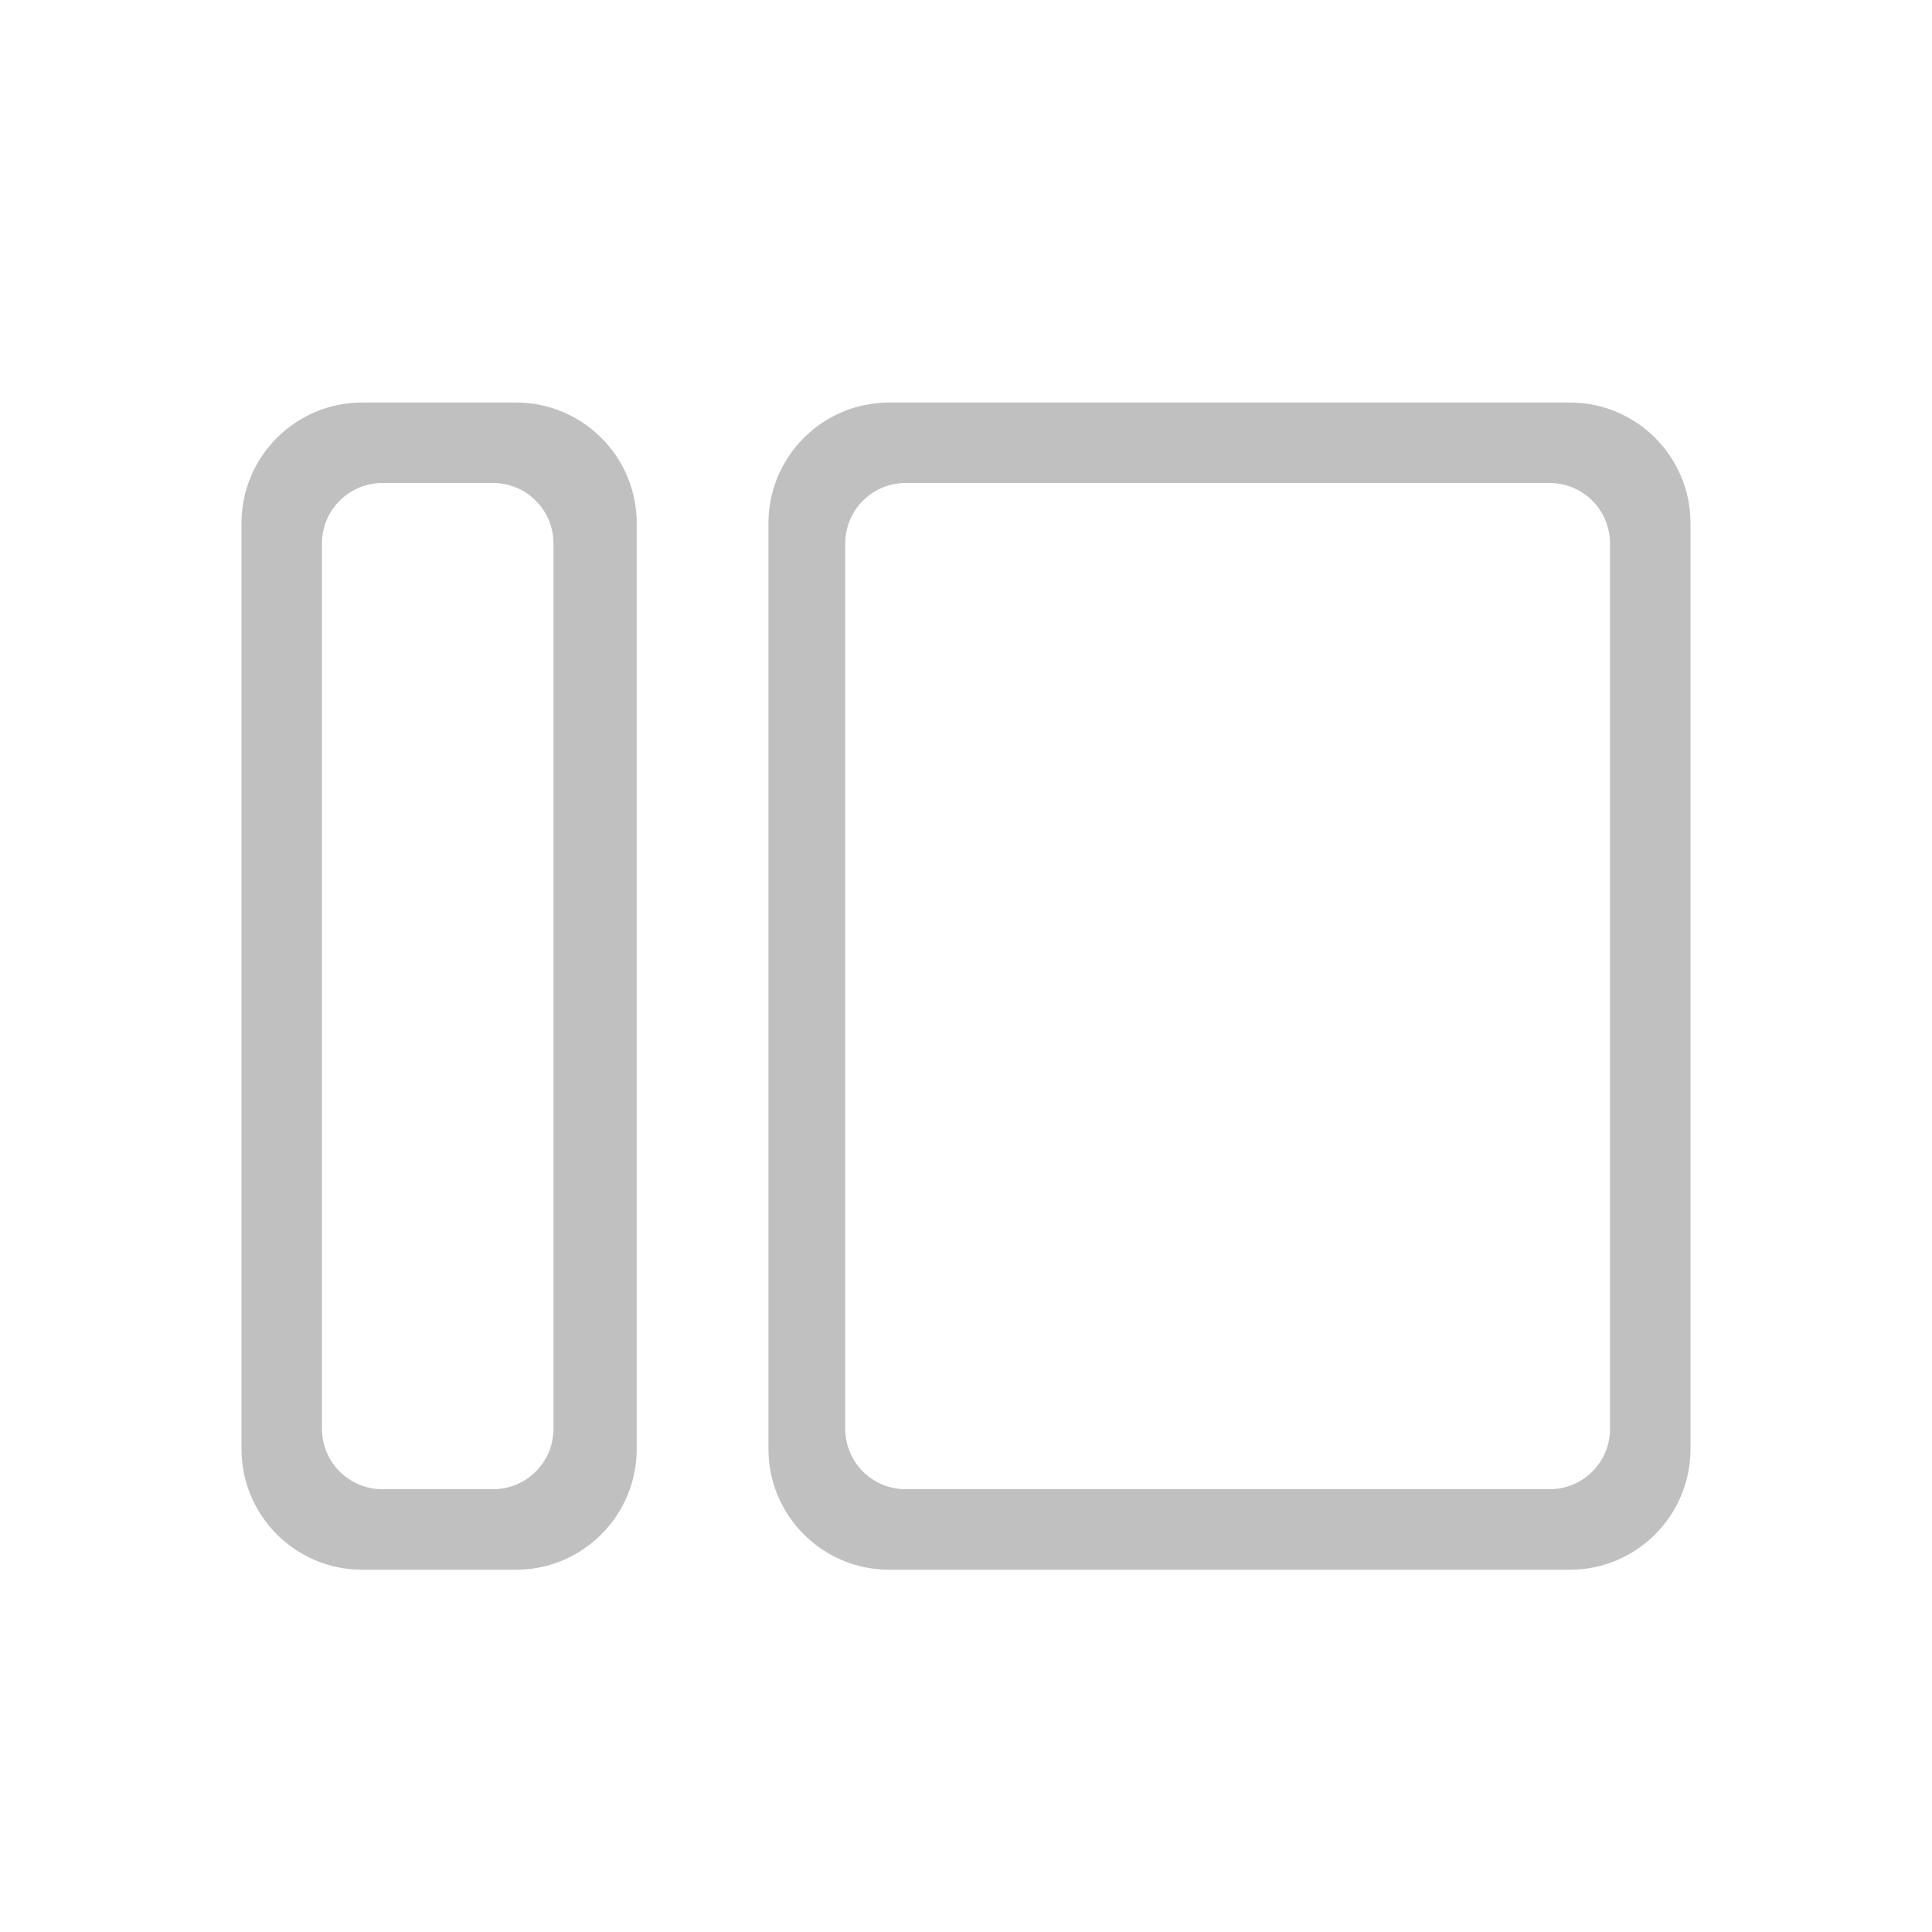<svg width="32" height="32" viewBox="0 0 32 32" fill="none" xmlns="http://www.w3.org/2000/svg">
<path fill-rule="evenodd" clip-rule="evenodd" d="M6 6.667C4.895 6.667 4 7.562 4 8.667V24C4 25.104 4.895 26 6 26H8.545C9.65 26 10.546 25.104 10.546 24V8.666C10.546 7.562 9.65 6.667 8.545 6.667H6ZM6.333 8C5.781 8 5.333 8.448 5.333 9V23.666C5.333 24.219 5.781 24.666 6.333 24.666H8.167C8.719 24.666 9.167 24.219 9.167 23.666V9C9.167 8.448 8.719 8 8.167 8H6.333Z" fill="#C0C0C0"/>
<path fill-rule="evenodd" clip-rule="evenodd" d="M14.728 6.667C13.623 6.667 12.728 7.562 12.728 8.667V24C12.728 25.104 13.623 26 14.728 26H26C27.105 26 28 25.104 28 24V8.666C28 7.562 27.105 6.667 26 6.667H14.728ZM15 8C14.448 8 14 8.448 14 9V23.666C14 24.219 14.448 24.666 15 24.666H25.667C26.219 24.666 26.667 24.219 26.667 23.666V9C26.667 8.448 26.219 8 25.667 8H15Z" fill="#C0C0C0"/>
</svg>
